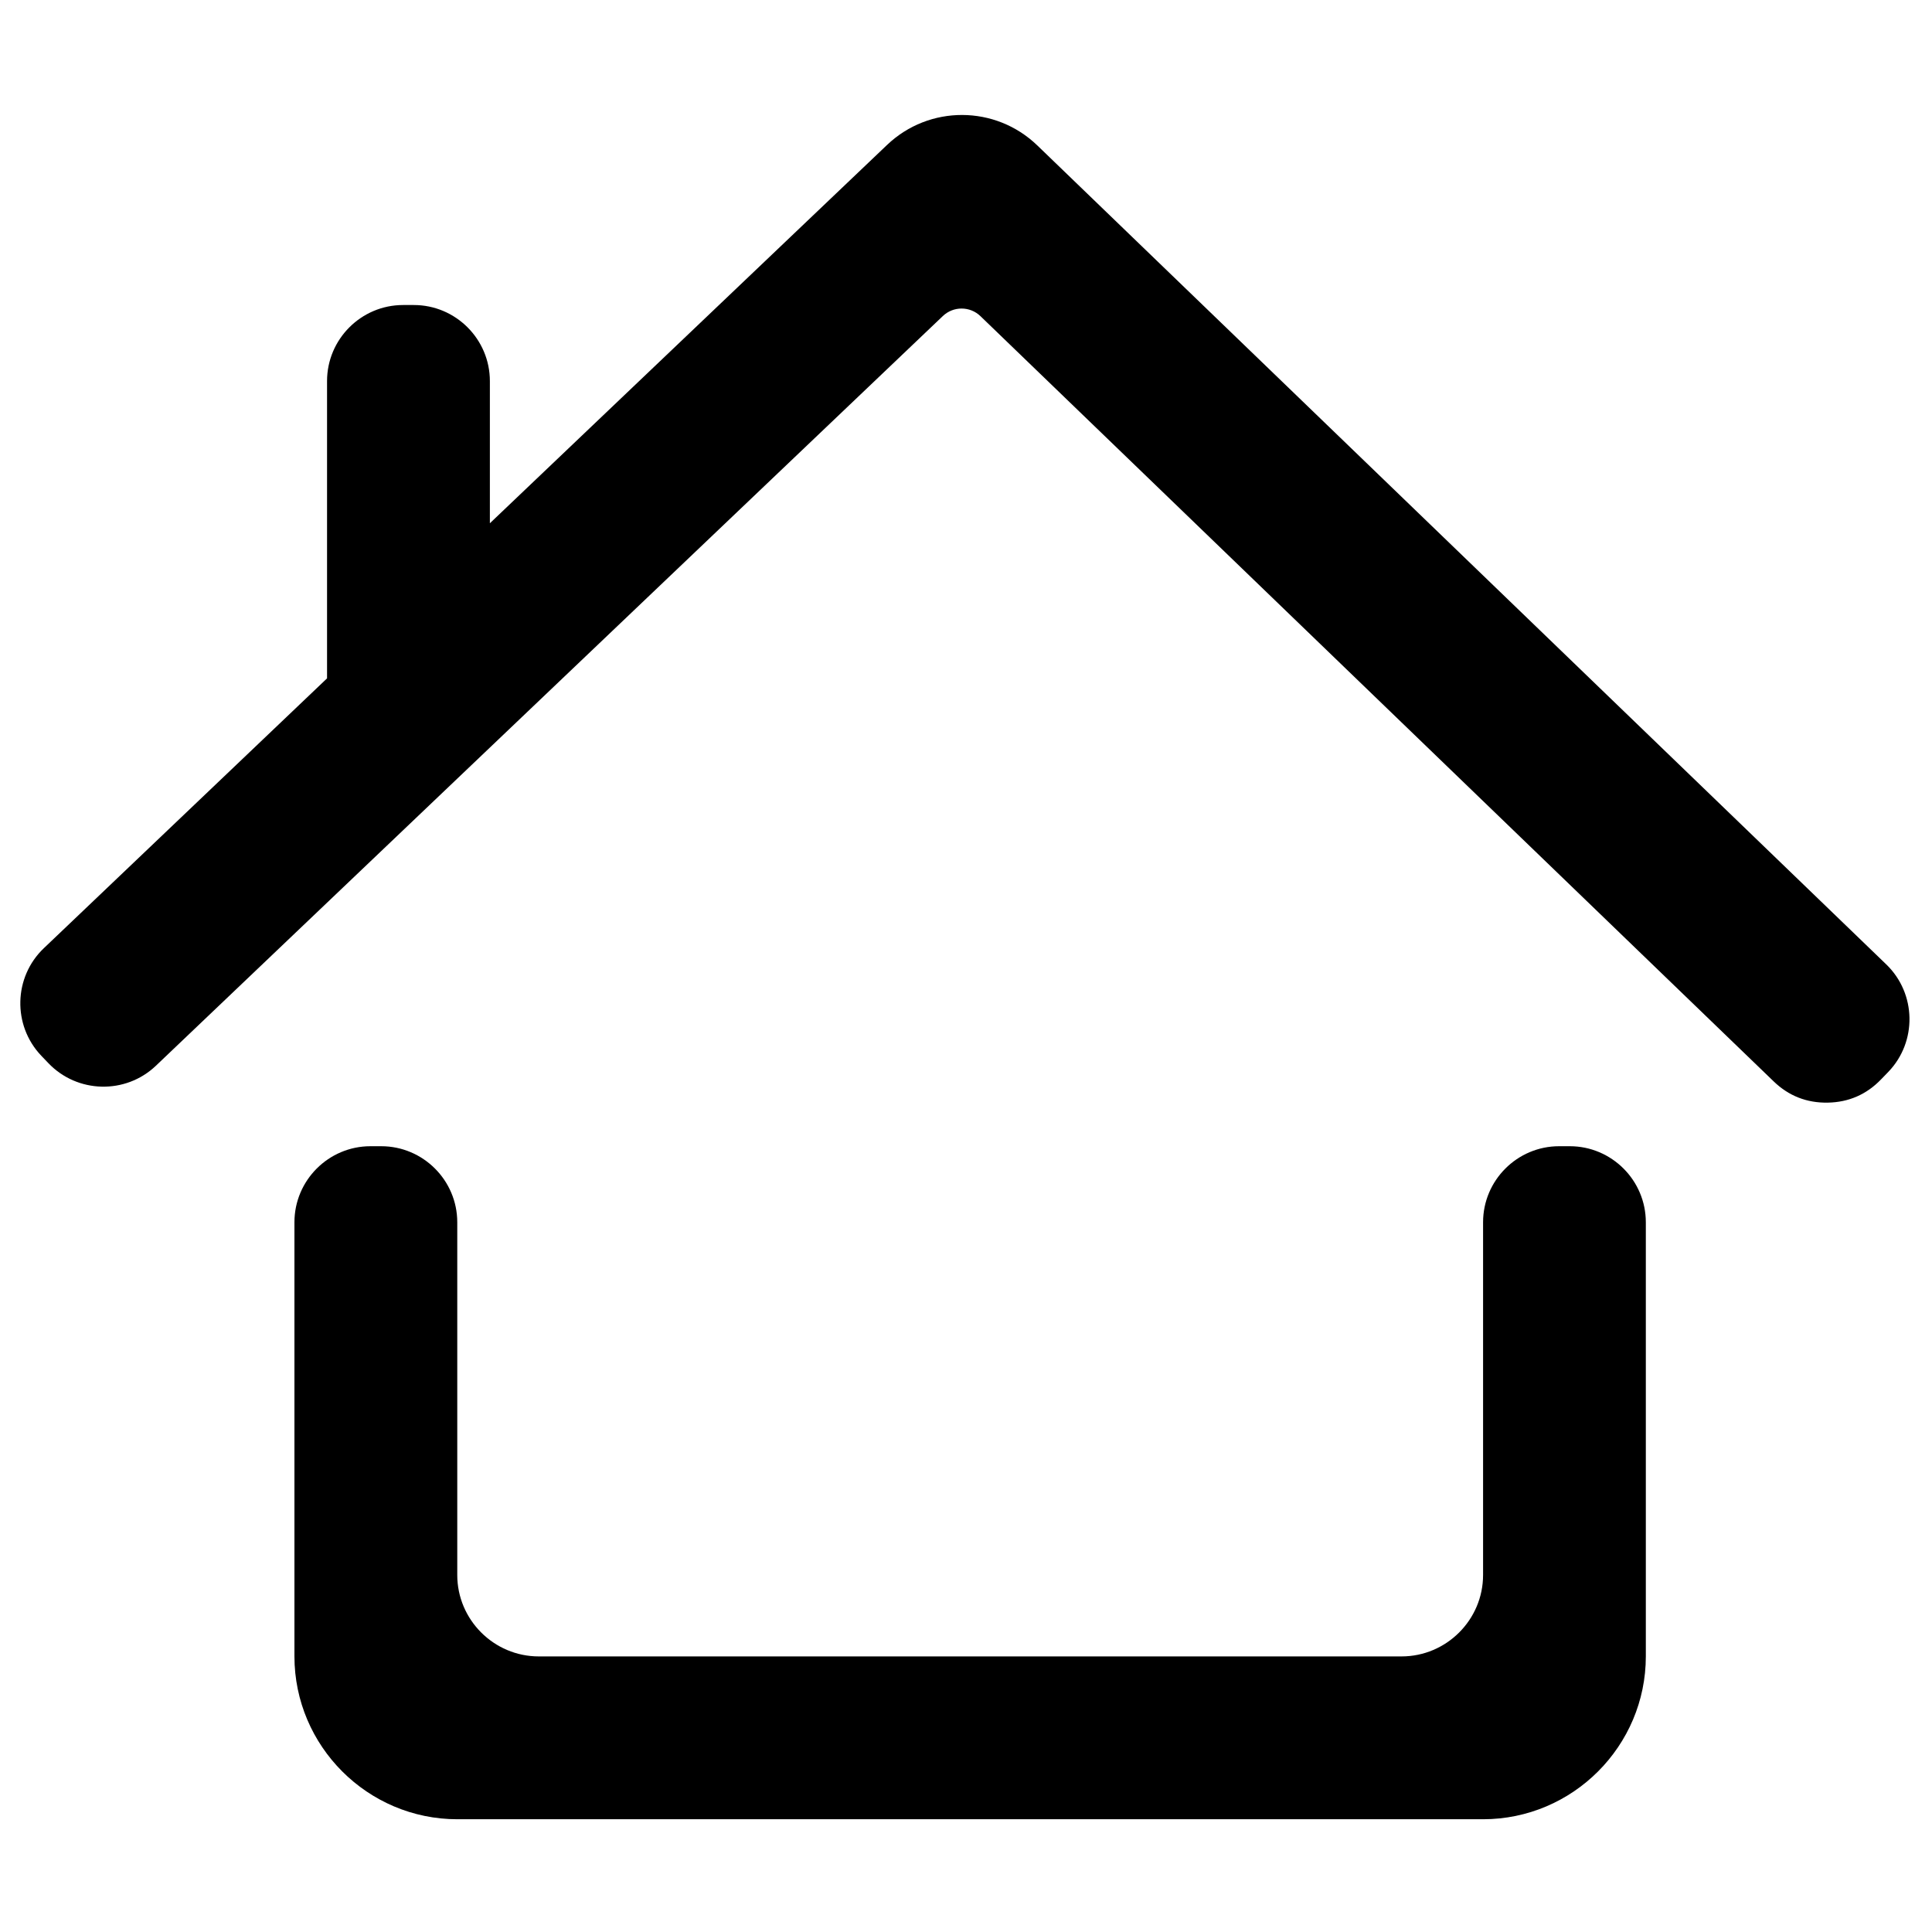 <svg xmlns="http://www.w3.org/2000/svg" viewBox="0 0 250 250">
  <g id="Layer_x0020_1">
  <path fill="currentColor" d="M5.68 122.69l36.64 -34.91 0 -38.47c0,-5.42 4.42,-9.84 9.84,-9.84l1.39 0c5.42,0 9.84,4.42 9.84,9.84l0 18.4 51.39 -48.95c5.45,-5.2 14.03,-5.17 19.45,0.06l109.86 105.98c3.89,3.76 4.01,10 0.26,13.9l-0.93 0.96c-1.88,1.96 -4.19,2.97 -6.9,3.02 -2.72,0.05 -5.07,-0.87 -7.02,-2.76l-102.63 -99.01c-1.36,-1.31 -3.51,-1.31 -4.87,-0.01l-101.83 97.01c-3.93,3.74 -10.18,3.58 -13.92,-0.35l-0.92 -0.96c-3.73,-3.93 -3.58,-10.17 0.35,-13.91zm207.29 35.47l0 56.17c0,11.61 -9.46,21.08 -21.07,21.08l-132.72 0c-11.61,0 -21.08,-9.47 -21.08,-21.08l0 -56.17c0,-5.42 4.42,-9.84 9.84,-9.84l1.39 0c5.42,0 9.84,4.42 9.84,9.84l0 45.64c0,5.8 4.74,10.54 10.55,10.54l111.64 0c5.81,0 10.55,-4.74 10.55,-10.54l0 -45.64c0,-5.42 4.42,-9.84 9.84,-9.84l1.38 0c5.42,0 9.84,4.42 9.84,9.84z"/>
 </g>
</svg>
